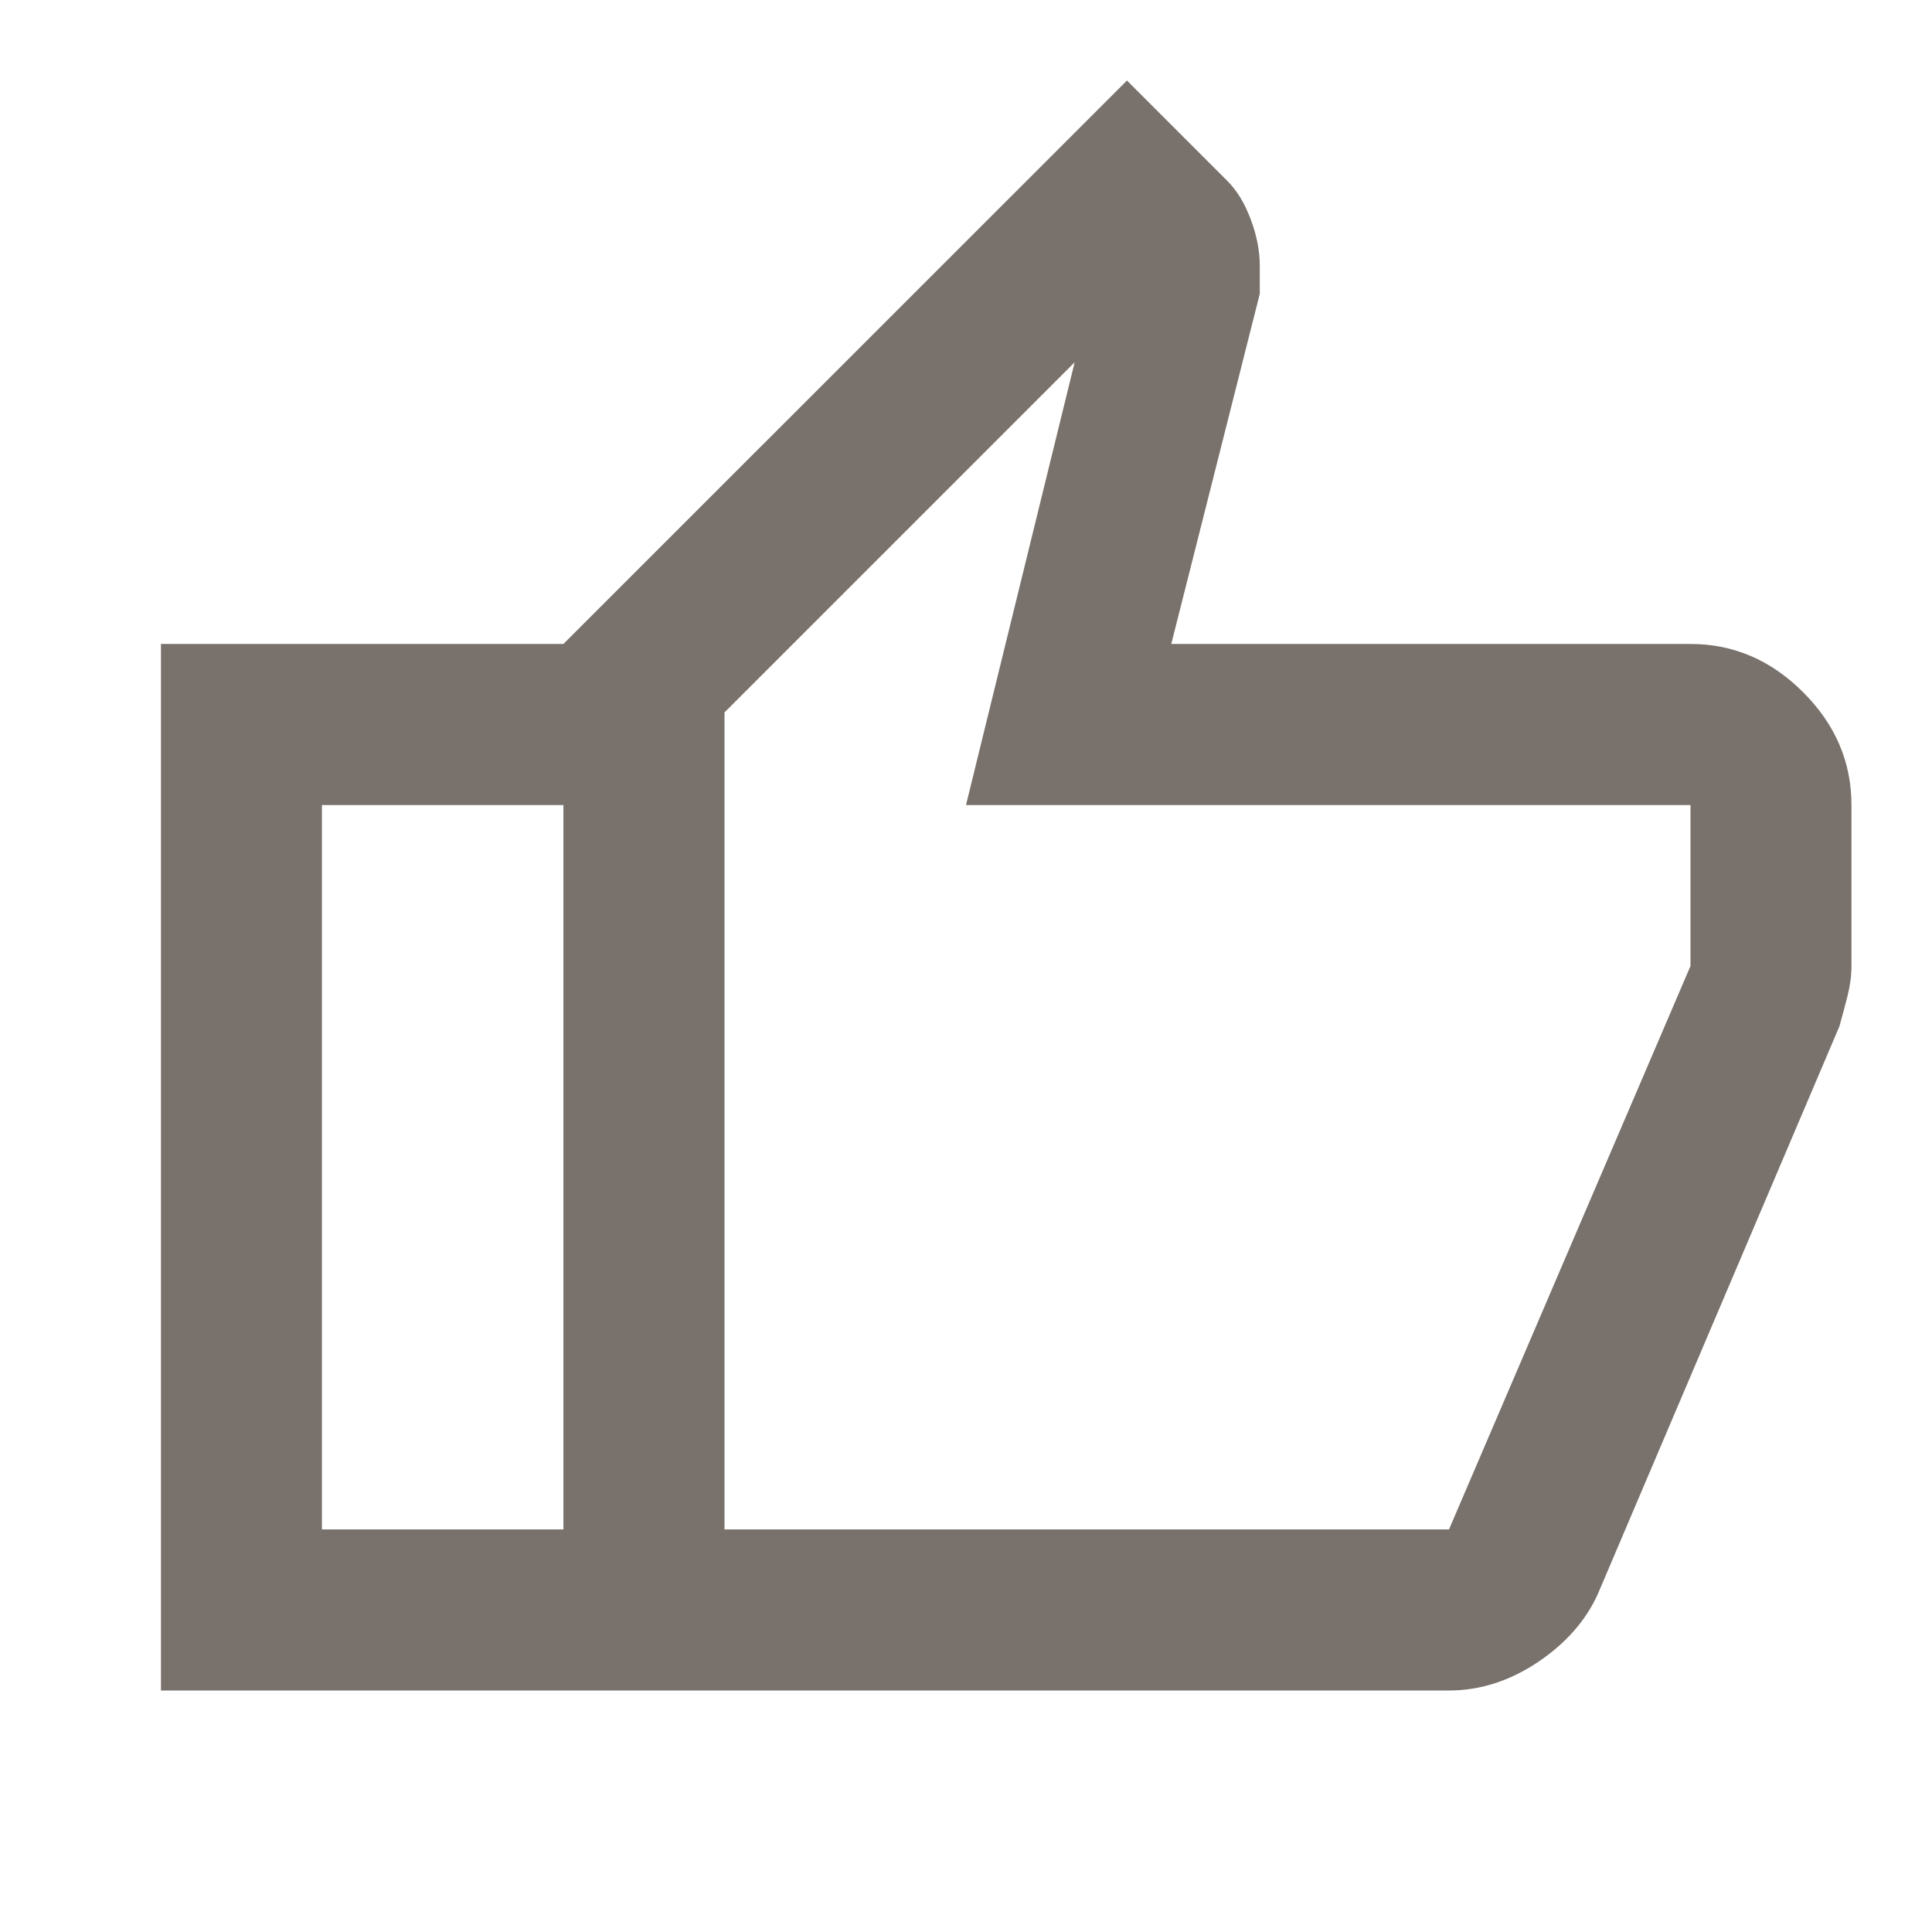 <svg width="16" height="16" viewBox="0 0 16 16" fill="none" xmlns="http://www.w3.org/2000/svg">
<path d="M12 14H4.666V5.333L9.333 0.667L10.166 1.5C10.244 1.578 10.308 1.683 10.358 1.817C10.408 1.95 10.433 2.078 10.433 2.2V2.433L9.7 5.333H14C14.355 5.333 14.666 5.466 14.933 5.733C15.2 6 15.333 6.311 15.333 6.667V8C15.333 8.078 15.322 8.161 15.3 8.25C15.277 8.339 15.255 8.422 15.233 8.5L13.233 13.2C13.133 13.422 12.966 13.611 12.733 13.767C12.5 13.922 12.255 14 12 14ZM6 12.666H12L14 8V6.667H8L8.9 3L6 5.9V12.666ZM4.666 5.333V6.667H2.666V12.666H4.666V14H1.333V5.333H4.666Z" fill="#79716B"/>
</svg>
